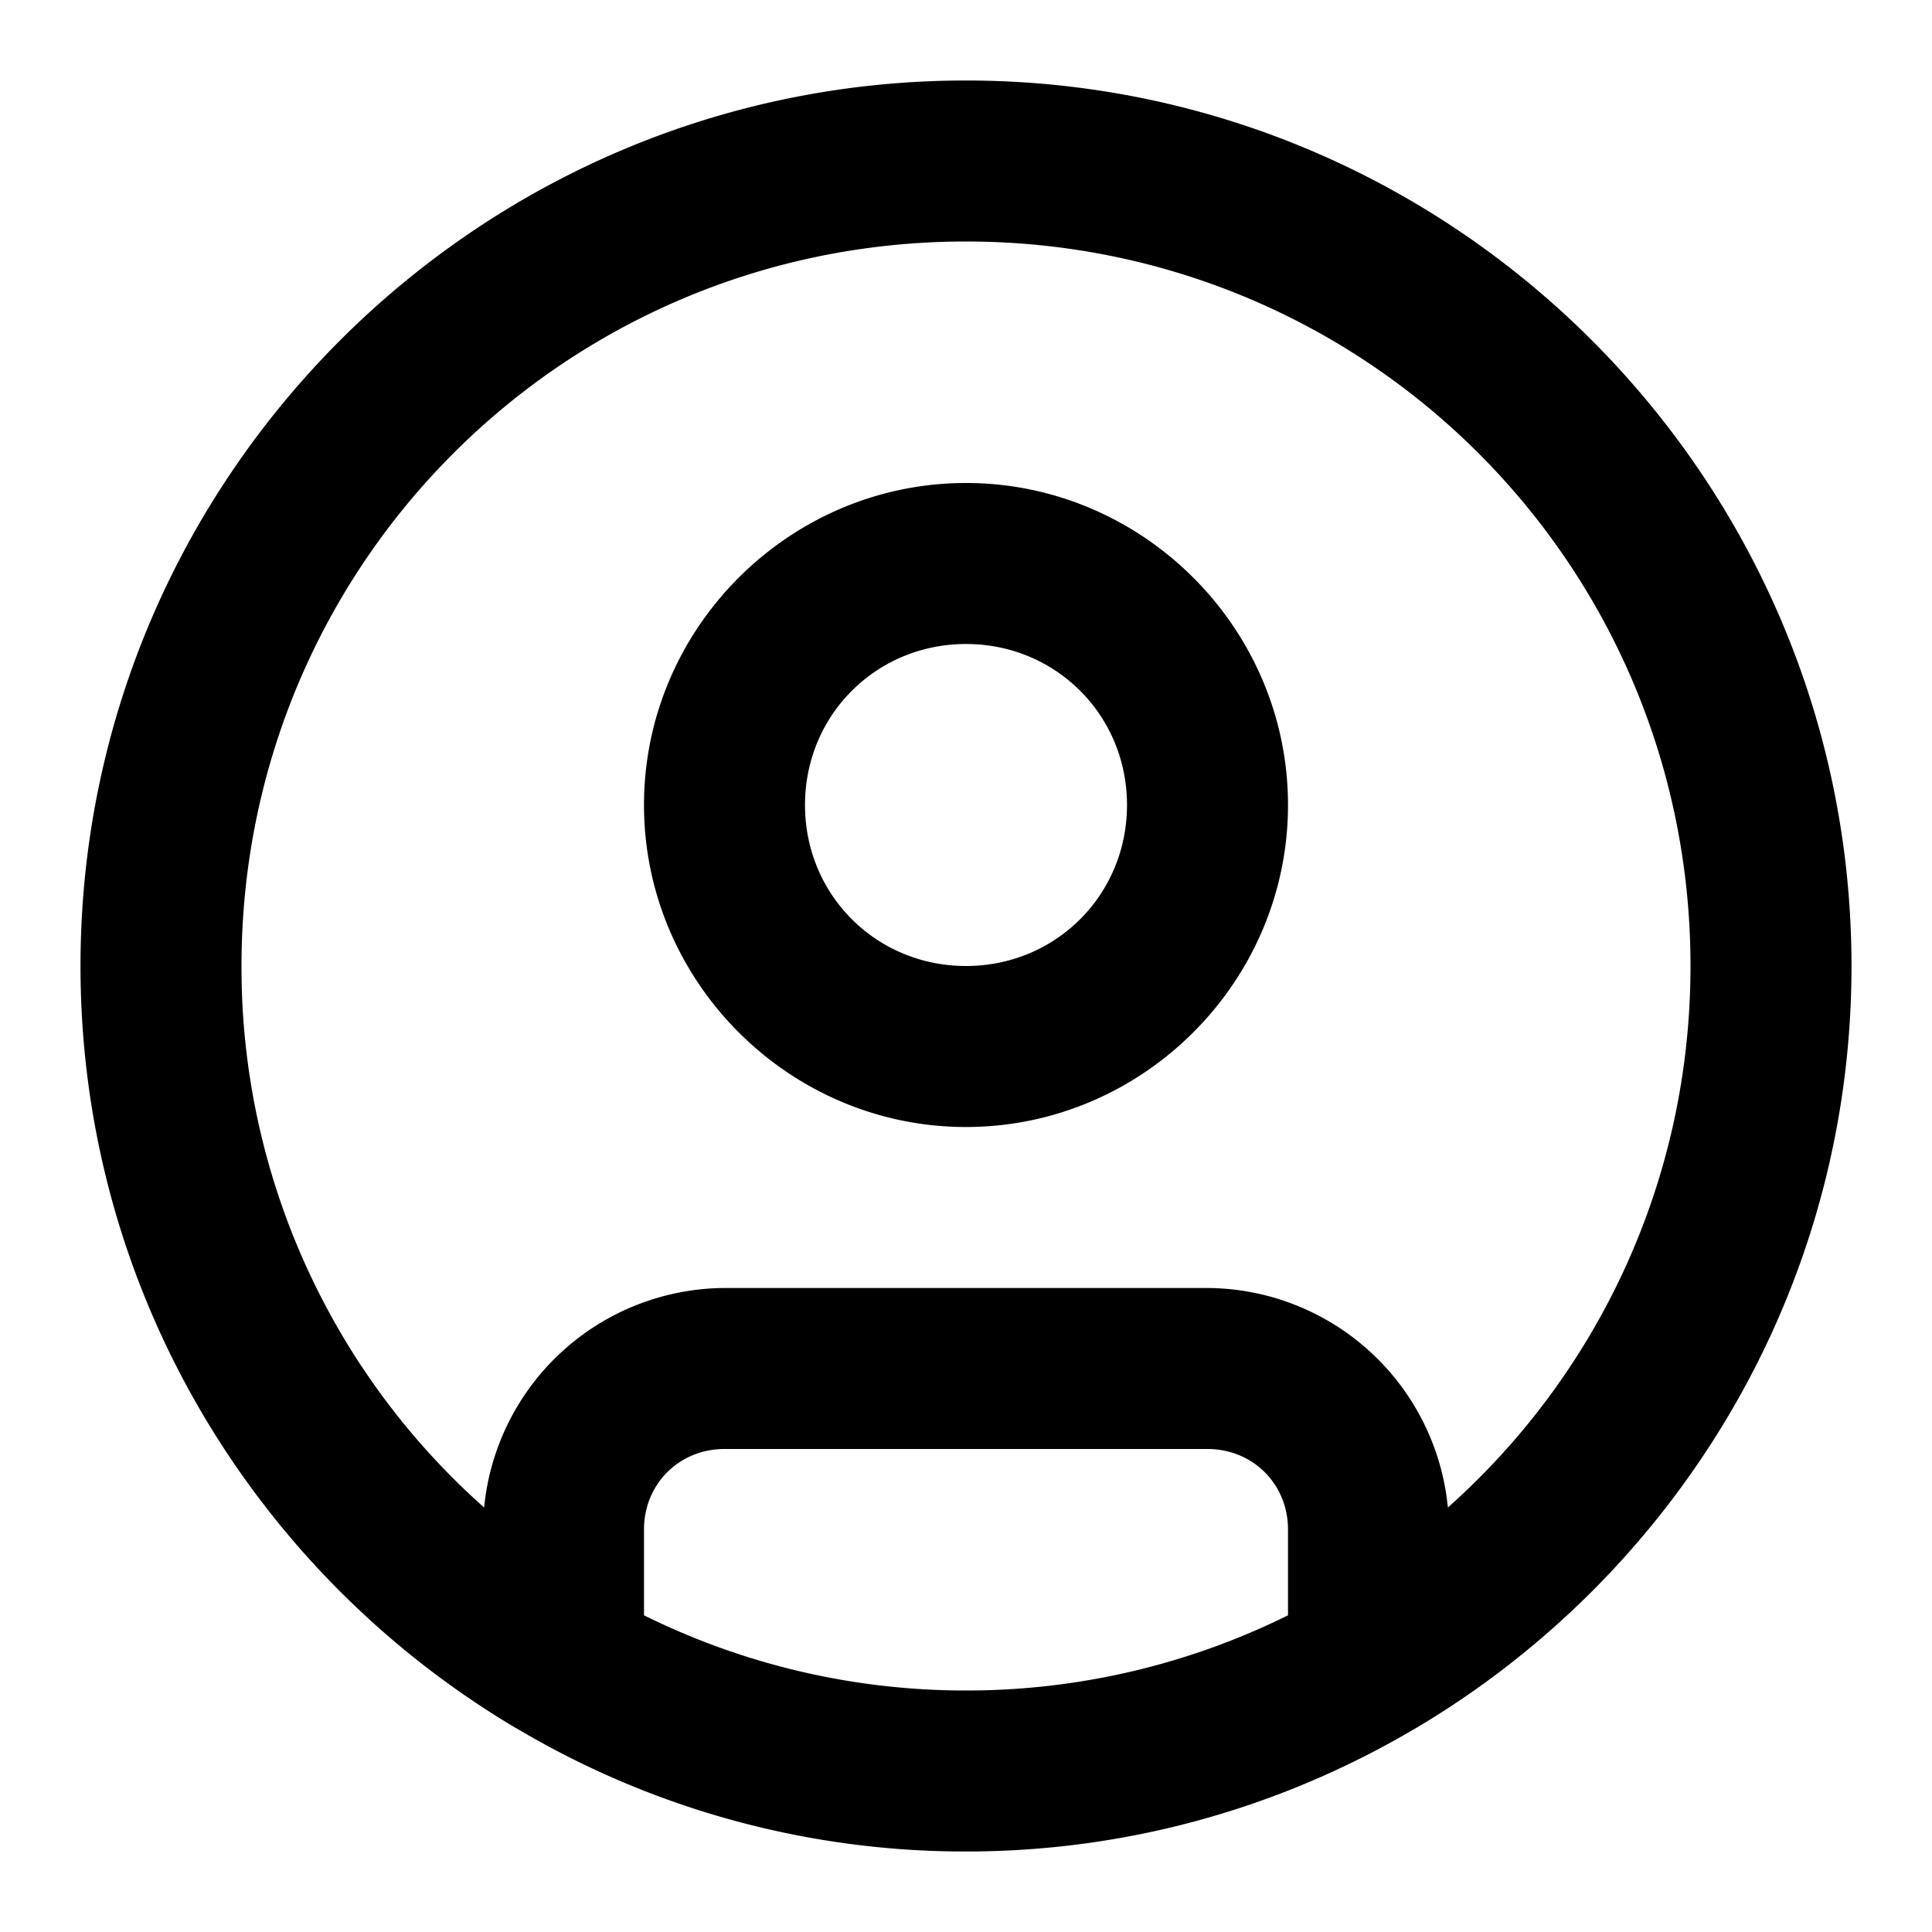 <svg xmlns="http://www.w3.org/2000/svg" width="24" height="24" viewBox="0 0 24 24"><path d="M12 1C5.937 1 1 5.937 1 12c0 4.022 2.173 7.546 5.406 9.465l.041.023A10.9 10.9 0 0 0 12 23c2.024 0 3.921-.553 5.553-1.512l.04-.023C20.828 19.546 23 16.022 23 12c0-6.063-4.937-11-11-11zm0 2c4.982 0 9 4.018 9 9 0 2.68-1.164 5.08-3.014 6.727A3.017 3.017 0 0 0 15 16H9a3.017 3.017 0 0 0-2.986 2.727A8.97 8.97 0 0 1 3 12c0-4.982 4.018-9 9-9zm0 3c-2.197 0-4 1.803-4 4s1.803 4 4 4 4-1.803 4-4-1.803-4-4-4zm0 2c1.116 0 2 .884 2 2s-.884 2-2 2-2-.884-2-2 .884-2 2-2zM9 18h6c.564 0 1 .436 1 1v1.066A9 9 0 0 1 12 21a9 9 0 0 1-4-.934V19c0-.564.436-1 1-1z"/></svg>